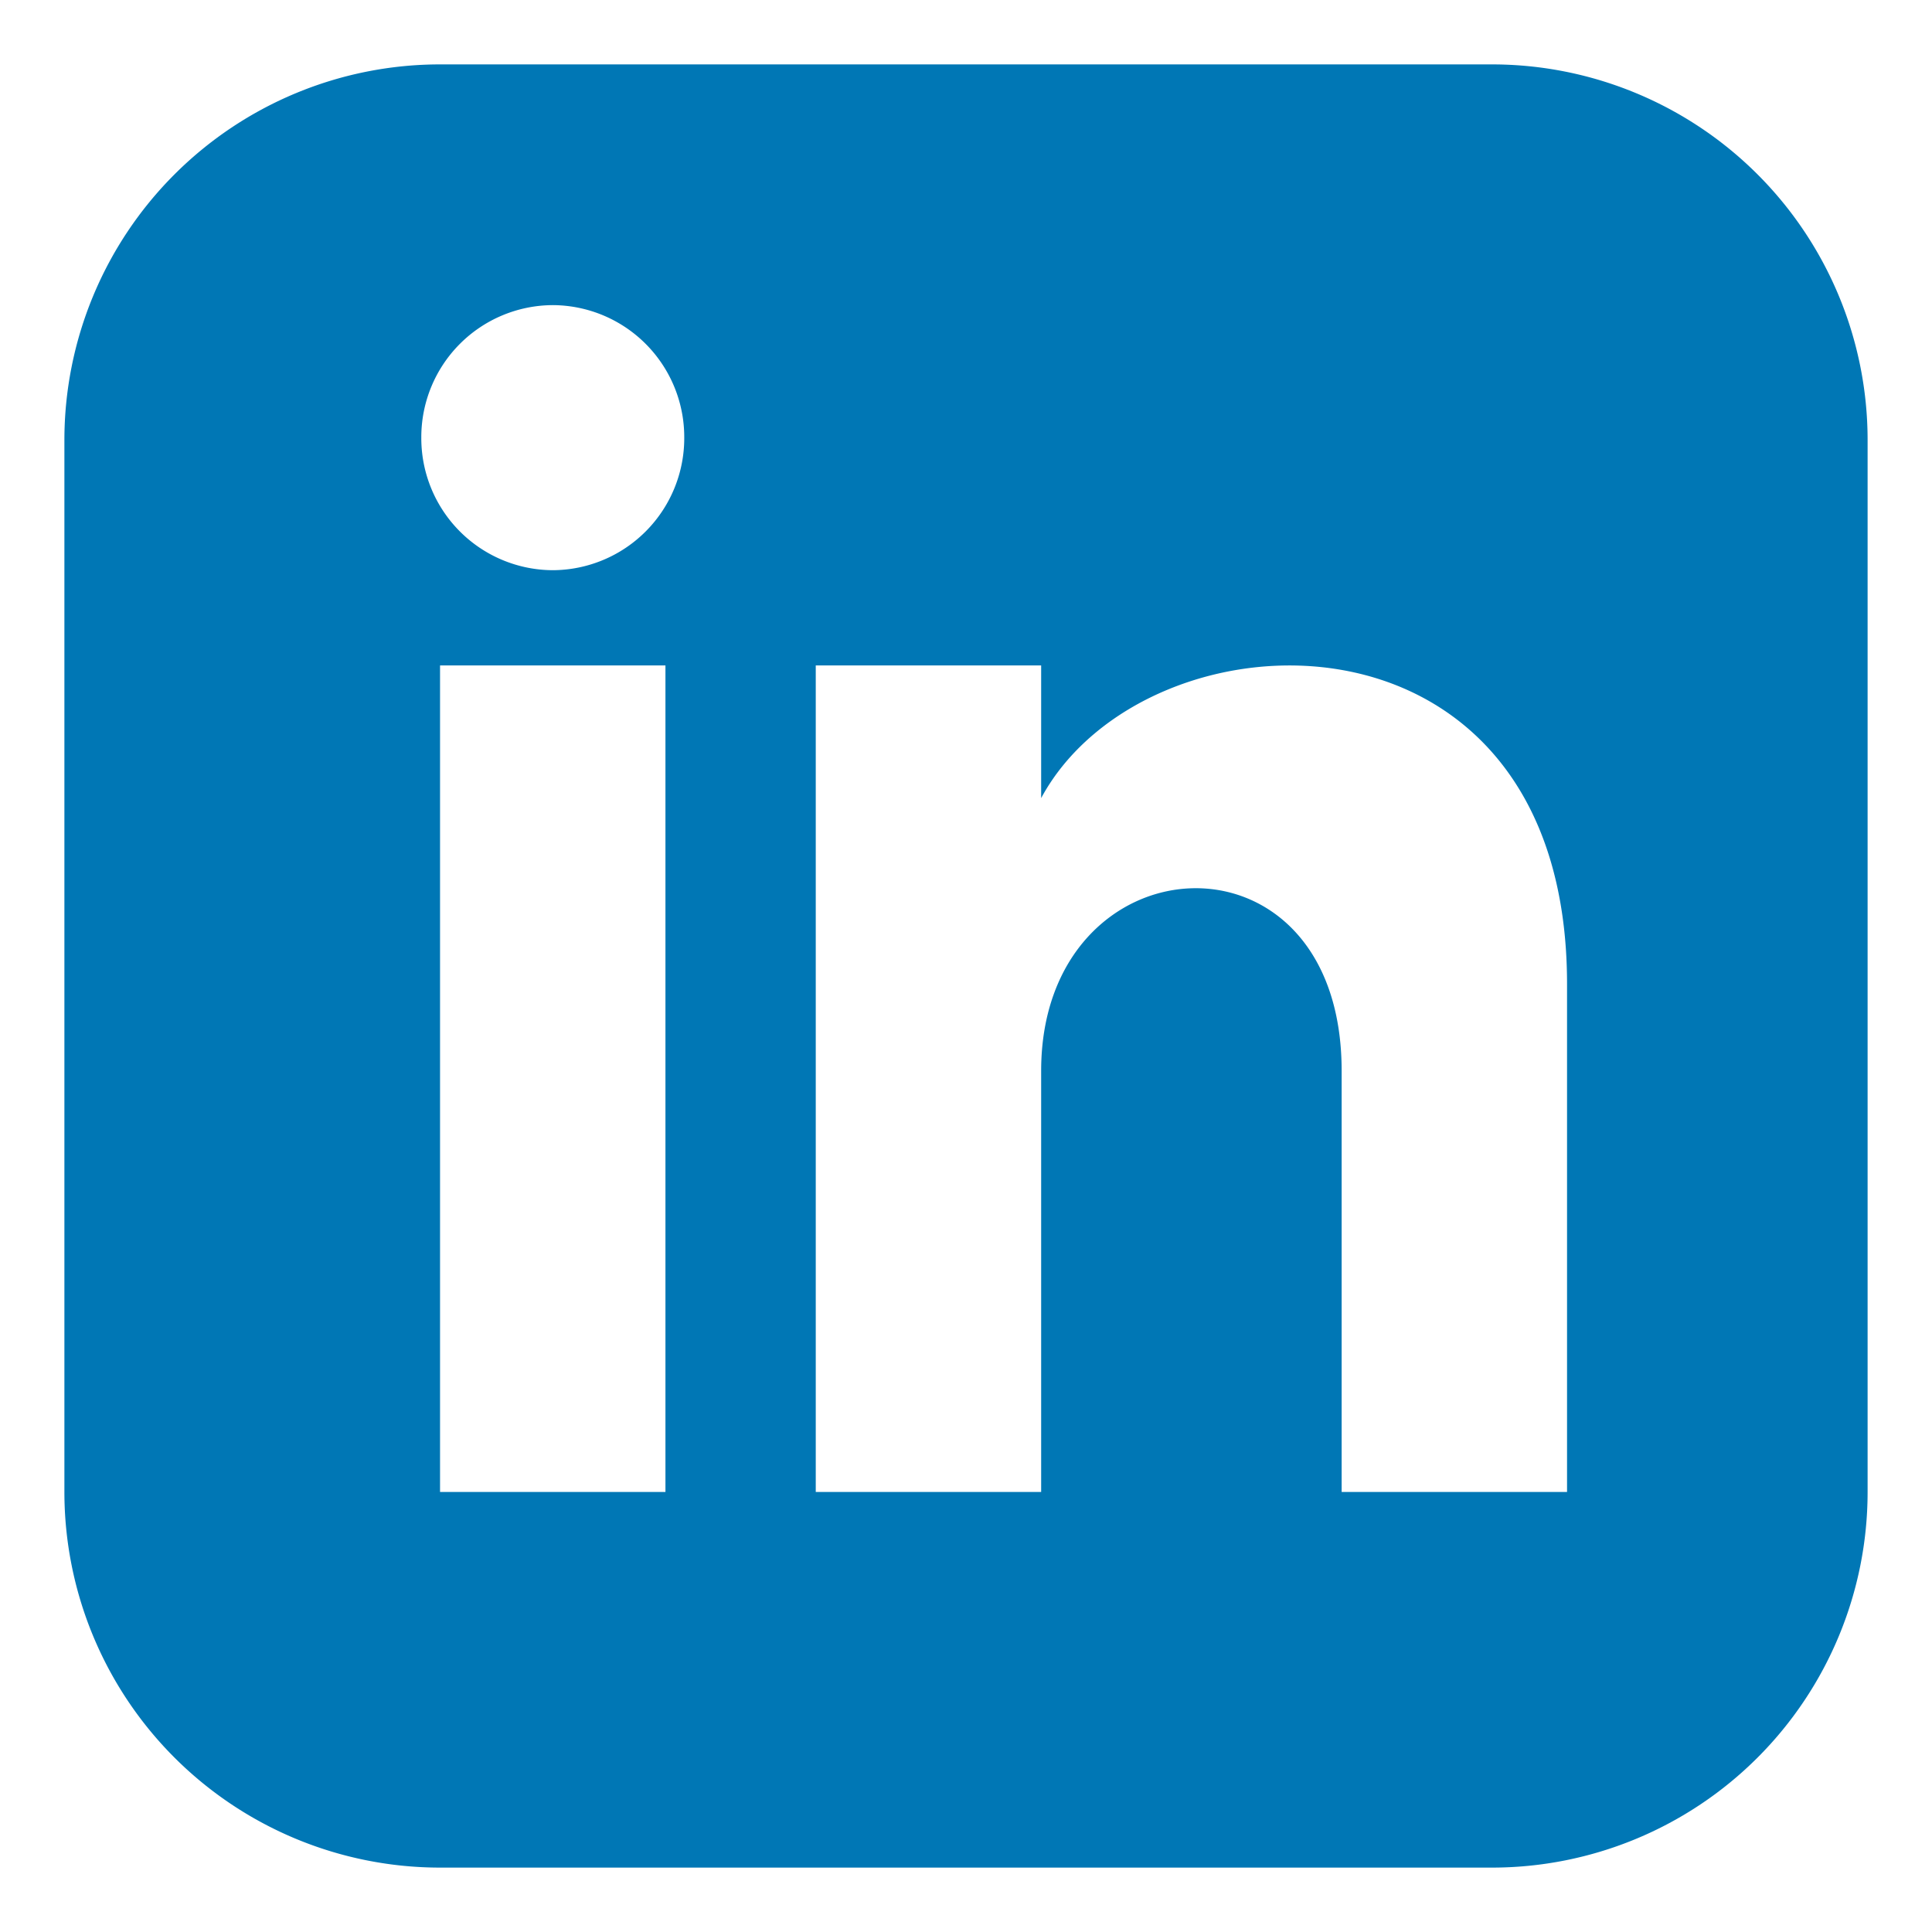 <svg viewBox="0 0 30 30" width="24" height="24" xmlns="http://www.w3.org/2000/svg" fill-rule="evenodd" clip-rule="evenodd" stroke-linejoin="round" stroke-miterlimit="1.414"><path d="M23.167 1H6.833A5.834 5.834 0 0 0 1 6.833v16.334A5.834 5.834 0 0 0 6.833 29h16.334A5.833 5.833 0 0 0 29 23.167V6.833A5.833 5.833 0 0 0 23.167 1zM10.333 23.167h-3.5V10.333h3.5v12.834zM8.583 8.854a2.05 2.05 0 0 1-2.041-2.058 2.05 2.05 0 0 1 2.041-2.058 2.05 2.05 0 0 1 2.042 2.058 2.05 2.05 0 0 1-2.042 2.058zm15.75 14.313h-3.5v-6.538c0-3.93-4.666-3.632-4.666 0v6.538h-3.5V10.333h3.5v2.06c1.628-3.017 8.166-3.24 8.166 2.888v7.886z" fill="#0077b5" fill-rule="nonzero"/></svg>